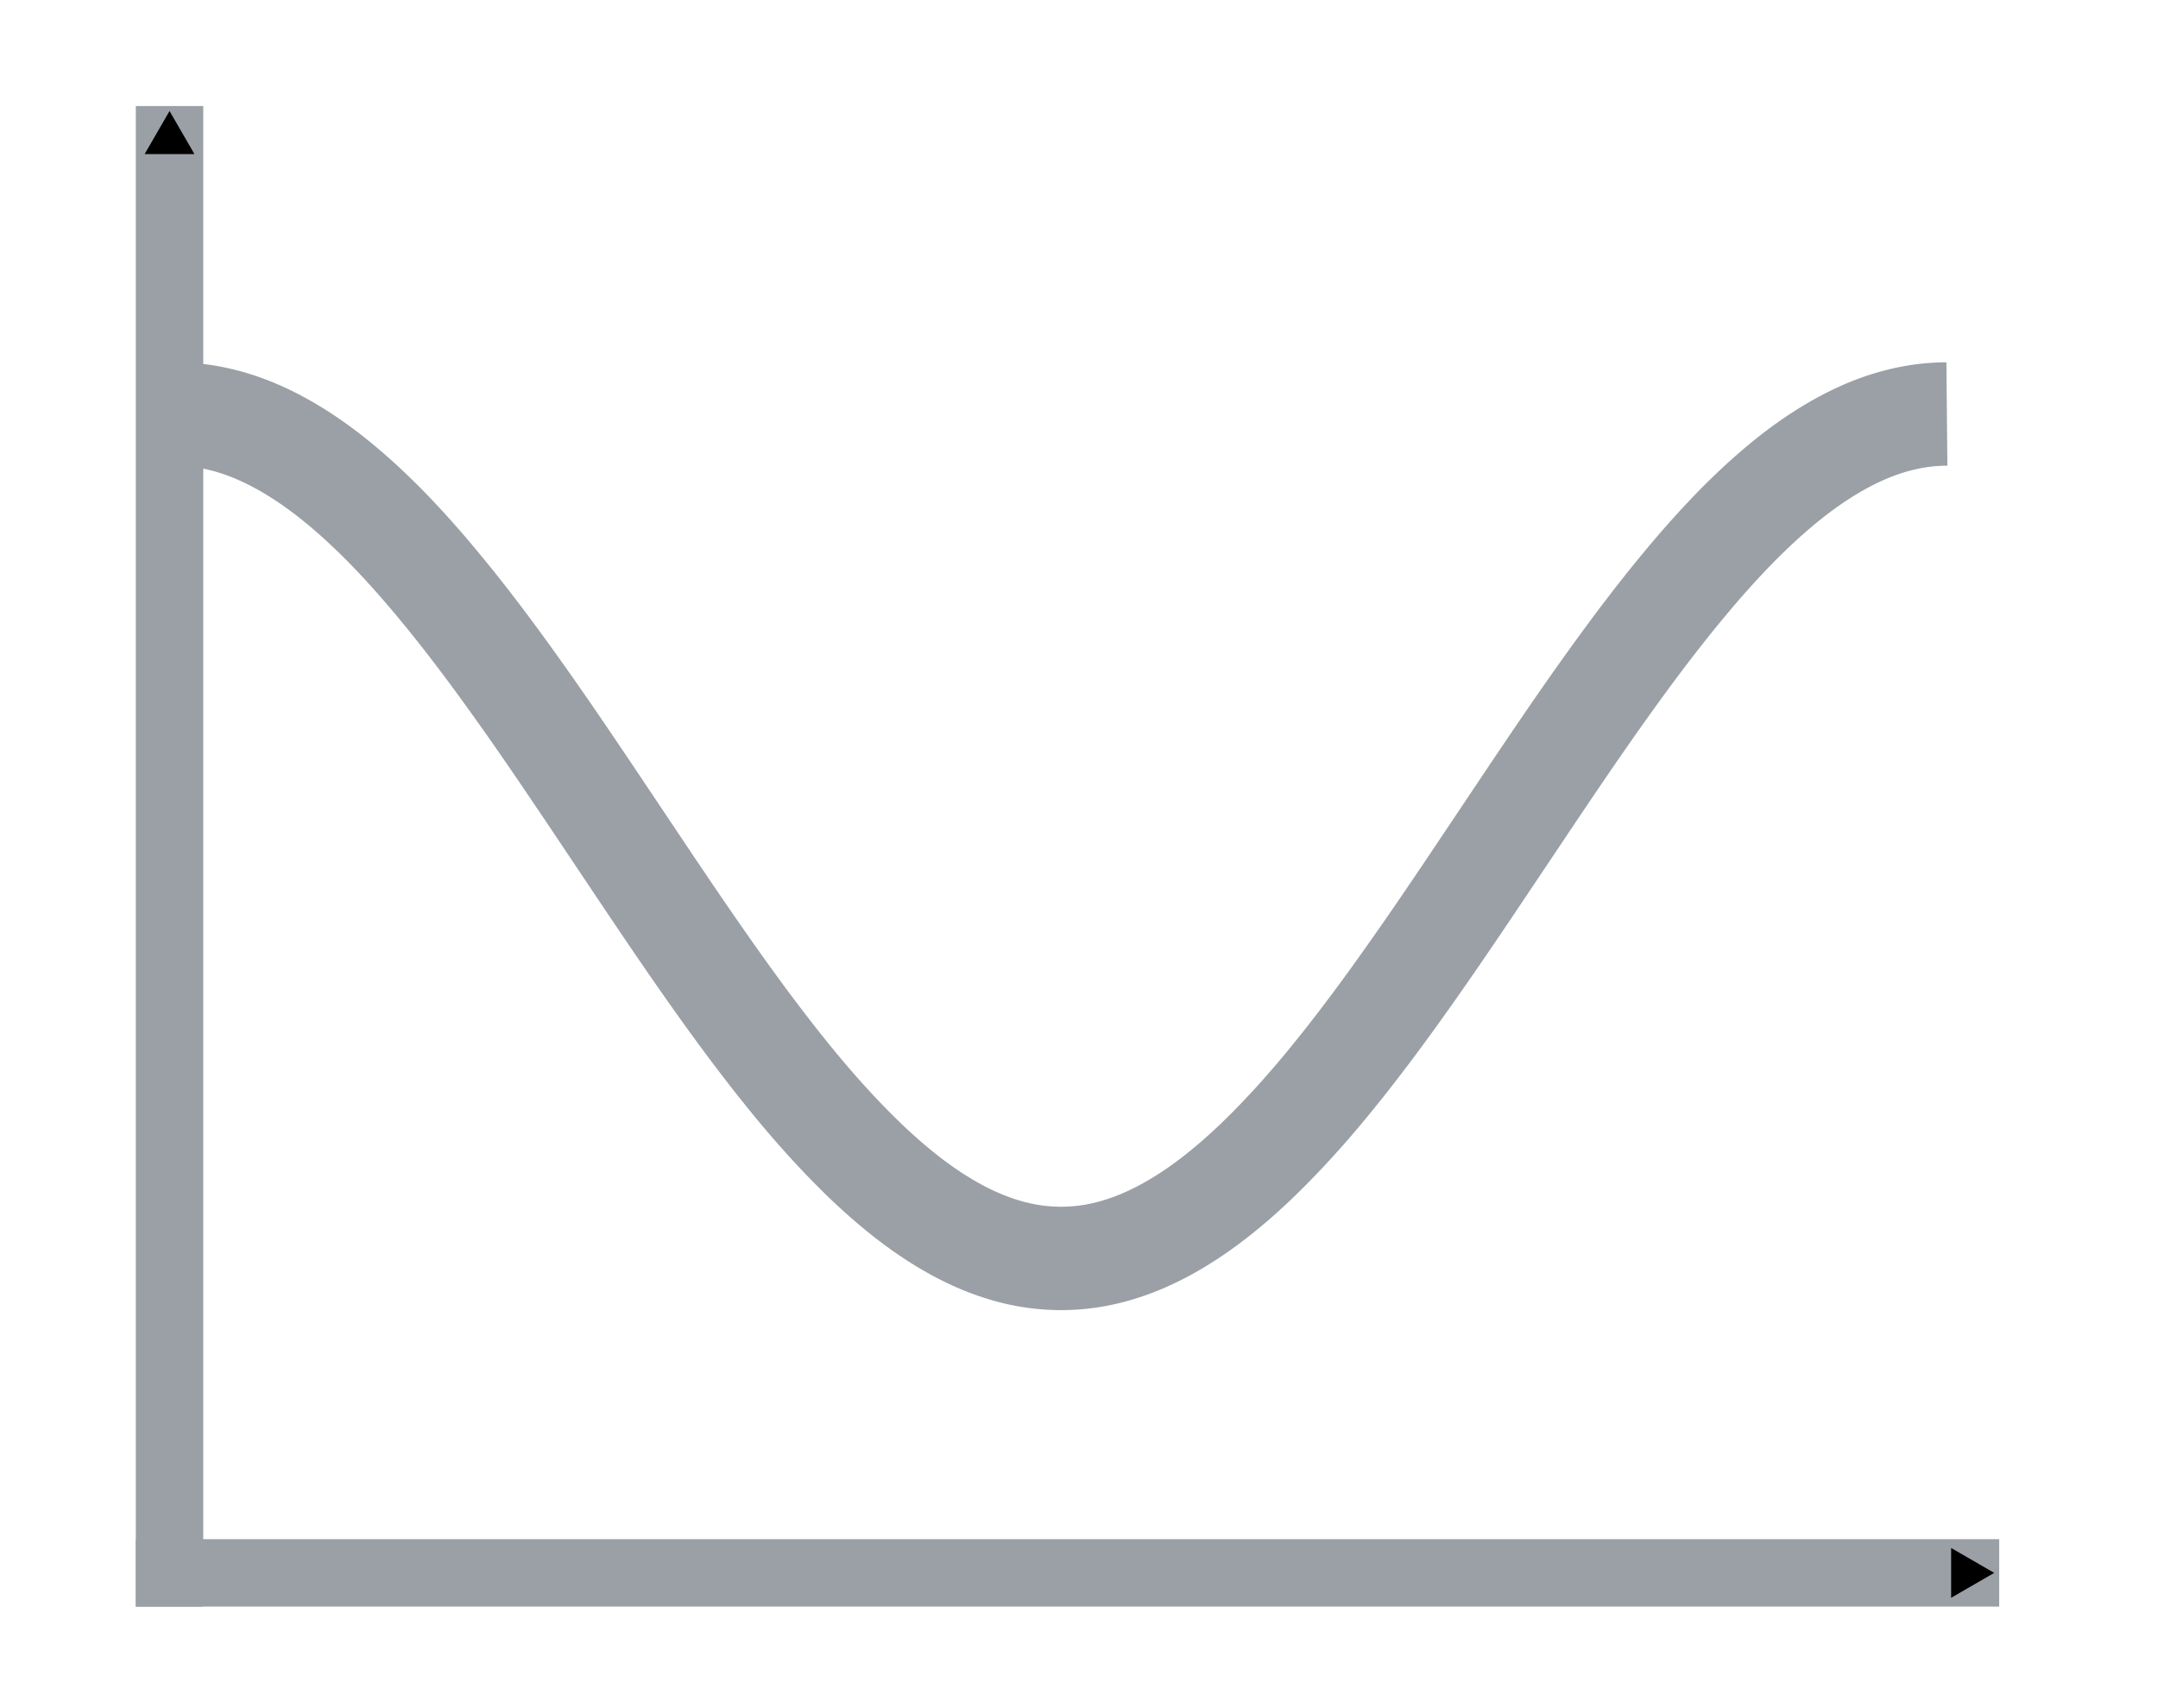 <?xml version="1.0" encoding="UTF-8" standalone="no"?>
<svg
   height="38"
   width="48"
   version="1.1"
   id="svg4"
   sodipodi:docname="plot.svg"
   inkscape:version="1.1.1 (3bf5ae0d25, 2021-09-20)"
   xmlns:inkscape="http://www.inkscape.org/namespaces/inkscape"
   xmlns:sodipodi="http://sodipodi.sourceforge.net/DTD/sodipodi-0.dtd"
   xmlns="http://www.w3.org/2000/svg"
   xmlns:svg="http://www.w3.org/2000/svg">
  <defs
     id="defs8">
    <marker
       style="overflow:visible"
       id="TriangleOutS"
       refX="0"
       refY="0"
       orient="auto"
       inkscape:stockid="TriangleOutS"
       inkscape:isstock="true">
      <path
         transform="scale(0.2)"
         style="fill:context-stroke;fill-rule:evenodd;stroke:context-stroke;stroke-width:1pt"
         d="M 5.77,0 -2.88,5 V -5 Z"
         id="path12068" />
    </marker>
    <marker
       style="overflow:visible"
       id="Arrow1Send"
       refX="0"
       refY="0"
       orient="auto"
       inkscape:stockid="Arrow1Send"
       inkscape:isstock="true">
      <path
         transform="matrix(-0.2,0,0,-0.2,-1.2,0)"
         style="fill:context-stroke;fill-rule:evenodd;stroke:context-stroke;stroke-width:1pt"
         d="M 0,0 5,-5 -12.5,0 5,5 Z"
         id="path11935" />
    </marker>
    <marker
       style="overflow:visible"
       id="Arrow2Mend"
       refX="0"
       refY="0"
       orient="auto"
       inkscape:stockid="Arrow2Mend"
       inkscape:isstock="true">
      <path
         transform="scale(-0.6)"
         d="M 8.719,4.034 -2.207,0.016 8.719,-4.002 c -1.745,2.372 -1.735,5.617 -6e-7,8.035 z"
         style="fill:context-stroke;fill-rule:evenodd;stroke:context-stroke;stroke-width:0.625;stroke-linejoin:round"
         id="path11947" />
    </marker>
    <marker
       style="overflow:visible"
       id="TriangleOutS-6"
       refX="0"
       refY="0"
       orient="auto"
       inkscape:stockid="TriangleOutS"
       inkscape:isstock="true">
      <path
         transform="scale(0.2)"
         style="fill:context-stroke;fill-rule:evenodd;stroke:context-stroke;stroke-width:1pt"
         d="M 5.77,0 -2.88,5 V -5 Z"
         id="path12068-1" />
    </marker>
  </defs>
  <sodipodi:namedview
     id="namedview6"
     pagecolor="#505050"
     bordercolor="#eeeeee"
     borderopacity="1"
     inkscape:pageshadow="0"
     inkscape:pageopacity="0"
     inkscape:pagecheckerboard="0"
     showgrid="false"
     inkscape:zoom="9.09375"
     inkscape:cx="44.261168"
     inkscape:cy="9.7869416"
     inkscape:window-width="2473"
     inkscape:window-height="1508"
     inkscape:window-x="1166"
     inkscape:window-y="152"
     inkscape:window-maximized="0"
     inkscape:current-layer="svg4" />
  <path
     style="fill:none;stroke:#9aa0a6;stroke-width:1.5;stroke-linecap:square;stroke-linejoin:miter;stroke-miterlimit:4;stroke-dasharray:none;stroke-opacity:1;marker-end:url(#TriangleOutS)"
     d="M 3.771,34.991 H 43.718"
     id="path10726"
     sodipodi:nodetypes="cc" />
  <path
     style="fill:none;stroke:#9aa0a6;stroke-width:1.5;stroke-linecap:square;stroke-linejoin:miter;stroke-miterlimit:4;stroke-dasharray:none;stroke-opacity:1;marker-end:url(#TriangleOutS-6)"
     d="M 3.771,34.991 V 3.109"
     id="path10726-0"
     sodipodi:nodetypes="cc" />
  <path
     d="m 3.896,9.21 0.079,7.67e-4 0.079,0.002 0.079,0.004 0.079,0.005 0.079,0.007 0.079,0.008 0.079,0.01 0.079,0.011 0.079,0.013 0.079,0.014 0.079,0.016 0.079,0.017 0.079,0.019 0.079,0.02 0.079,0.021 0.079,0.023 0.079,0.024 0.079,0.026 0.079,0.027 0.079,0.029 0.079,0.03 0.079,0.032 0.079,0.033 0.079,0.035 0.079,0.036 0.079,0.037 0.079,0.039 0.079,0.04 0.079,0.042 0.079,0.043 0.079,0.044 0.079,0.046 0.079,0.047 0.079,0.048 0.079,0.05 0.079,0.051 0.079,0.052 0.079,0.054 0.079,0.055 0.079,0.056 0.079,0.058 0.079,0.059 0.079,0.06 0.079,0.062 0.079,0.063 0.079,0.064 0.079,0.065 0.079,0.067 0.079,0.068 0.079,0.069 0.079,0.07 0.079,0.071 0.079,0.073 0.079,0.074 0.079,0.075 0.079,0.076 0.079,0.077 0.079,0.078 0.079,0.079 0.079,0.081 0.079,0.082 0.079,0.083 0.079,0.084 0.079,0.085 0.079,0.086 0.079,0.087 0.079,0.088 0.079,0.089 0.079,0.09 0.079,0.091 0.079,0.092 0.079,0.093 0.079,0.094 0.079,0.095 0.079,0.095 0.079,0.096 0.079,0.097 0.079,0.098 0.079,0.099 0.079,0.1 0.079,0.1 0.079,0.101 0.079,0.102 0.079,0.103 0.079,0.103 0.079,0.104 0.079,0.105 0.079,0.106 0.079,0.106 0.079,0.107 0.079,0.107 0.079,0.108 0.079,0.109 0.079,0.109 0.079,0.11 0.079,0.11 0.079,0.111 0.079,0.111 0.079,0.112 0.079,0.112 0.079,0.113 0.079,0.113 0.079,0.114 0.079,0.114 0.079,0.114 0.079,0.115 0.079,0.115 0.079,0.116 0.079,0.116 0.079,0.116 0.079,0.116 0.079,0.117 0.079,0.117 0.079,0.117 0.079,0.117 0.079,0.117 0.079,0.118 0.079,0.118 0.079,0.118 0.079,0.118 0.079,0.118 0.079,0.118 0.079,0.118 0.079,0.118 0.079,0.118 0.079,0.118 0.079,0.118 0.079,0.118 0.079,0.118 0.079,0.118 0.079,0.118 0.079,0.118 0.079,0.118 0.079,0.118 0.079,0.117 0.079,0.117 0.079,0.117 0.079,0.117 0.079,0.117 0.079,0.116 0.079,0.116 0.079,0.116 0.079,0.115 0.079,0.115 0.079,0.115 0.079,0.114 0.079,0.114 0.079,0.113 0.079,0.113 0.079,0.113 0.079,0.112 0.079,0.112 0.079,0.111 0.079,0.111 0.079,0.11 0.079,0.11 0.079,0.109 0.079,0.108 0.079,0.108 0.079,0.107 0.079,0.107 0.079,0.106 0.079,0.105 0.079,0.104 0.079,0.104 0.079,0.103 0.079,0.102 0.079,0.102 0.079,0.101 0.079,0.1 0.079,0.099 0.079,0.098 0.079,0.098 0.079,0.097 0.079,0.096 0.079,0.095 0.079,0.094 0.079,0.093 0.079,0.092 0.079,0.091 0.079,0.09 0.079,0.089 0.079,0.088 0.079,0.087 0.079,0.086 0.079,0.085 0.079,0.084 0.079,0.083 0.079,0.082 0.079,0.081 0.079,0.08 0.079,0.079 0.079,0.078 0.079,0.077 0.079,0.076 0.079,0.074 0.079,0.073 0.079,0.072 0.079,0.071 0.079,0.07 0.079,0.068 0.079,0.067 0.079,0.066 0.079,0.065 0.079,0.064 0.079,0.062 0.079,0.061 0.079,0.06 0.079,0.058 0.079,0.057 0.079,0.056 0.079,0.054 0.079,0.053 0.079,0.052 0.079,0.05 0.079,0.049 0.079,0.048 0.079,0.046 0.079,0.045 0.079,0.044 0.079,0.042 0.079,0.041 0.079,0.039 0.079,0.038 0.079,0.037 0.079,0.035 0.079,0.034 0.079,0.032 0.079,0.031 0.079,0.029 0.079,0.028 0.079,0.027 0.079,0.025 0.079,0.024 0.079,0.022 0.079,0.021 0.079,0.019 0.079,0.018 0.079,0.016 0.079,0.015 0.079,0.013 0.079,0.012 0.079,0.01 0.079,0.009 0.079,0.007 0.079,0.006 0.079,0.004 0.079,0.003 0.079,0.002 h 0.079 l 0.079,-0.002 0.079,-0.003 0.079,-0.004 0.079,-0.006 0.079,-0.007 0.079,-0.009 0.079,-0.01 0.079,-0.012 0.079,-0.013 0.079,-0.015 0.079,-0.016 0.079,-0.018 0.079,-0.019 0.079,-0.021 0.079,-0.022 0.079,-0.024 0.079,-0.025 0.079,-0.027 0.079,-0.028 0.079,-0.029 0.079,-0.031 0.079,-0.032 0.079,-0.034 0.079,-0.035 0.079,-0.037 0.079,-0.038 0.079,-0.039 0.079,-0.041 0.079,-0.042 0.079,-0.044 0.079,-0.045 0.079,-0.046 0.079,-0.048 0.079,-0.049 0.079,-0.05 0.079,-0.052 0.079,-0.053 0.079,-0.054 0.079,-0.056 0.079,-0.057 0.079,-0.058 0.079,-0.06 0.079,-0.061 0.079,-0.062 0.079,-0.064 0.079,-0.065 0.079,-0.066 0.079,-0.067 0.079,-0.068 0.079,-0.07 0.079,-0.071 0.079,-0.072 0.079,-0.073 0.079,-0.074 0.079,-0.076 0.079,-0.077 0.079,-0.078 0.079,-0.079 0.079,-0.08 0.079,-0.081 0.079,-0.082 0.079,-0.083 0.079,-0.084 0.079,-0.085 0.079,-0.086 0.079,-0.087 0.079,-0.088 0.079,-0.089 0.079,-0.09 0.079,-0.091 0.079,-0.092 0.079,-0.093 0.079,-0.094 0.079,-0.095 0.079,-0.096 0.079,-0.097 0.079,-0.098 0.079,-0.098 0.079,-0.099 0.079,-0.1 0.079,-0.101 0.079,-0.102 0.079,-0.102 0.079,-0.103 0.079,-0.104 0.079,-0.104 0.079,-0.105 0.079,-0.106 0.079,-0.107 0.079,-0.107 0.079,-0.108 0.079,-0.108 0.079,-0.109 0.079,-0.11 0.079,-0.11 0.079,-0.111 0.079,-0.111 0.079,-0.112 0.079,-0.112 0.079,-0.113 0.079,-0.113 0.079,-0.113 0.079,-0.114 0.079,-0.114 0.079,-0.115 0.079,-0.115 0.079,-0.115 0.079,-0.116 0.079,-0.116 0.079,-0.116 0.079,-0.117 0.079,-0.117 0.079,-0.117 0.079,-0.117 0.079,-0.117 0.079,-0.118 0.079,-0.118 0.079,-0.118 0.079,-0.118 0.079,-0.118 0.079,-0.118 0.079,-0.118 0.079,-0.118 0.079,-0.118 0.079,-0.118 0.079,-0.118 0.079,-0.118 0.079,-0.118 0.079,-0.118 0.079,-0.118 0.079,-0.118 0.079,-0.118 0.079,-0.118 0.079,-0.117 0.079,-0.117 0.079,-0.117 0.079,-0.117 0.079,-0.117 0.079,-0.116 0.079,-0.116 0.079,-0.116 0.079,-0.116 0.079,-0.115 0.079,-0.115 0.079,-0.114 0.079,-0.114 0.079,-0.114 0.079,-0.113 0.079,-0.113 0.079,-0.112 0.079,-0.112 0.079,-0.111 0.079,-0.111 0.079,-0.11 0.079,-0.11 0.079,-0.109 0.079,-0.109 0.079,-0.108 0.079,-0.107 0.079,-0.107 0.079,-0.106 0.079,-0.106 0.079,-0.105 0.079,-0.104 0.079,-0.103 0.079,-0.103 0.079,-0.102 0.079,-0.101 0.079,-0.1 0.079,-0.1 0.079,-0.099 0.079,-0.098 0.079,-0.097 0.079,-0.096 0.079,-0.095 0.079,-0.095 0.079,-0.094 0.079,-0.093 0.079,-0.092 0.079,-0.091 0.079,-0.09 0.079,-0.089 0.079,-0.088 0.079,-0.087 0.079,-0.086 0.079,-0.085 0.079,-0.084 0.079,-0.083 0.079,-0.082 0.079,-0.081 0.079,-0.079 0.079,-0.078 0.079,-0.077 0.079,-0.076 0.079,-0.075 0.079,-0.074 0.079,-0.073 0.079,-0.071 0.079,-0.07 0.079,-0.069 0.079,-0.068 0.079,-0.067 0.079,-0.065 0.079,-0.064 0.079,-0.063 0.079,-0.062 0.079,-0.06 0.079,-0.059 0.079,-0.058 0.079,-0.056 0.079,-0.055 0.079,-0.054 0.079,-0.052 0.079,-0.051 0.079,-0.05 0.079,-0.048 0.079,-0.047 0.079,-0.046 0.079,-0.044 0.079,-0.043 0.079,-0.042 0.079,-0.04 0.079,-0.039 0.079,-0.037 0.079,-0.036 0.079,-0.035 0.079,-0.033 0.079,-0.032 0.079,-0.03 0.079,-0.029 0.079,-0.027 0.079,-0.026 0.079,-0.024 0.079,-0.023 0.079,-0.021 0.079,-0.02 0.079,-0.019 0.079,-0.017 0.079,-0.016 0.079,-0.014 0.079,-0.013 0.079,-0.011 0.079,-0.01 0.079,-0.008 0.079,-0.007 0.079,-0.005 0.079,-0.004 0.079,-0.002 0.079,-7.67e-4"
     style="font-style:normal;font-weight:normal;font-size:12px;font-family:Dialog;color-interpolation:linearRGB;fill:none;fill-opacity:1;fill-rule:evenodd;stroke:#9aa0a6;stroke-width:2.3;stroke-linecap:butt;stroke-linejoin:round;stroke-miterlimit:10;stroke-dasharray:none;stroke-dashoffset:0;stroke-opacity:1;color-rendering:optimizeQuality;image-rendering:optimizeQuality;shape-rendering:auto;text-rendering:geometricPrecision"
     id="path15065" />
</svg>
